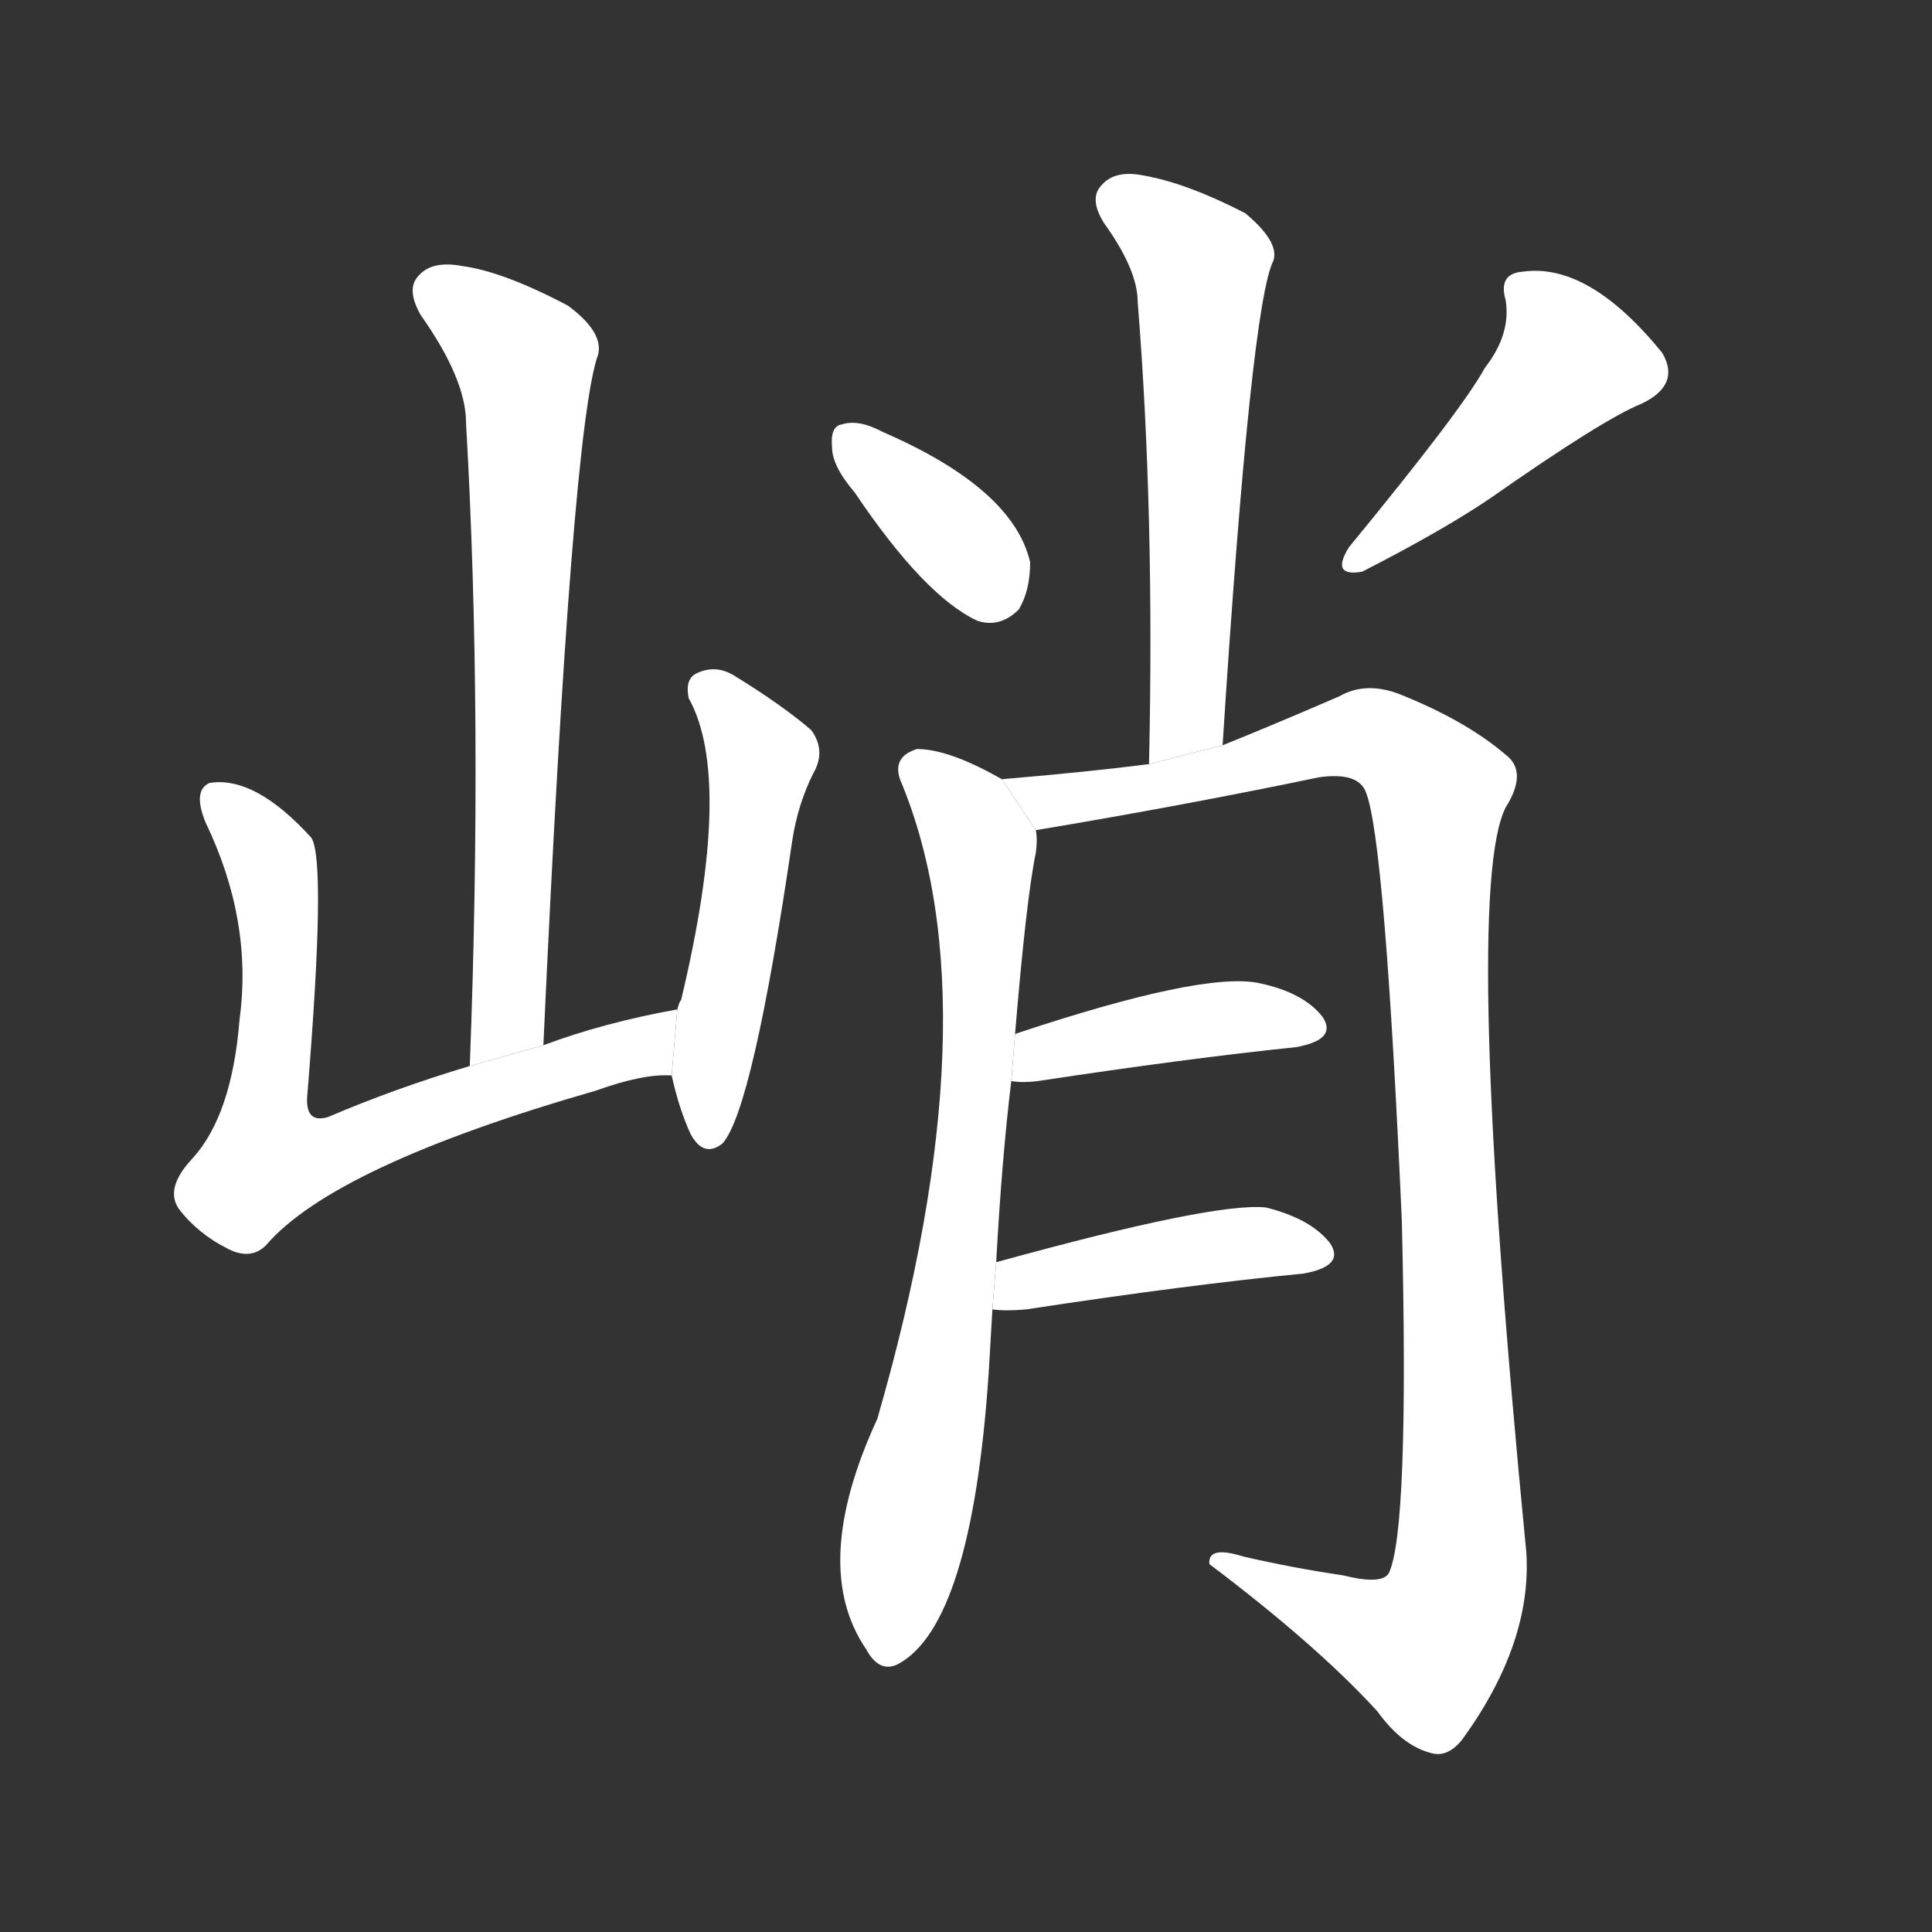 <!-- u5ced_qiao4_steep_precipitous_rugged -->
<!-- 5CED -->
<!--  -->
<!--  -->
<svg viewBox="0 0 1024 1024">
  <rect x="0" y="0" width="1024" height="1024" fill="#333333" stroke="none"/>
  <g transform="scale(1, -1) translate(0, -900)">
    <path fill="#FFFFFF" d="M 288 346 Q 303 674 317 712 Q 320 724 301 738 Q 267 756 245 759 Q 229 762 222 754 Q 215 747 223 733 Q 247 699 247 676 Q 256 519 249 335 L 288 346 Z"></path>
    <path fill="#FFFFFF" d="M 359 365 Q 320 358 288 346 L 249 335 Q 209 323 174 308 Q 161 304 163 321 Q 173 444 165 456 Q 135 489 111 485 Q 102 481 109 464 Q 134 412 127 360 Q 123 309 102 286 Q 87 270 95 259 Q 105 246 121 238 Q 133 232 141 240 Q 177 282 316 322 Q 341 331 356 330 L 359 365 Z"></path>
    <path fill="#FFFFFF" d="M 356 330 Q 360 312 366 299 Q 373 286 383 294 Q 399 312 420 455 Q 423 474 431 490 Q 438 502 430 513 Q 415 526 389 542 Q 379 548 369 543 Q 363 540 365 530 Q 389 487 361 370 Q 360 369 359 365 L 356 330 Z"></path>
    <path fill="#FFFFFF" d="M 648 505 Q 663 739 675 762 Q 678 772 660 787 Q 629 803 606 807 Q 591 810 584 802 Q 577 795 585 782 Q 603 757 603 740 Q 612 628 609 495 L 648 505 Z"></path>
    <path fill="#FFFFFF" d="M 453 639 Q 490 584 518 571 Q 530 567 540 577 Q 546 587 546 602 Q 537 641 468 671 Q 455 678 446 675 Q 440 674 441 663 Q 441 653 453 639 Z"></path>
    <path fill="#FFFFFF" d="M 787 705 Q 775 683 715 610 Q 705 594 722 597 Q 765 619 790 636 Q 850 678 870 686 Q 891 696 881 713 Q 842 761 807 756 Q 794 755 798 741 Q 801 723 787 705 Z"></path>
    <path fill="#FFFFFF" d="M 528 231 Q 531 286 536 327 L 538 352 Q 544 424 549 448 Q 550 455 549 460 L 531 487 Q 503 503 486 503 Q 473 499 477 487 Q 528 366 465 148 Q 429 70 459 26 Q 466 13 476 18 Q 515 39 524 172 Q 525 190 526 206 L 528 231 Z"></path>
    <path fill="#FFFFFF" d="M 549 460 Q 627 473 699 488 Q 720 491 724 480 Q 734 455 743 253 Q 747 88 736 66 Q 732 60 712 65 Q 685 69 659 75 Q 640 81 641 71 Q 698 28 730 -7 Q 743 -25 758 -29 Q 767 -32 775 -22 Q 812 29 809 77 Q 775 426 798 472 Q 810 491 798 500 Q 777 518 742 532 Q 724 539 710 531 Q 673 515 648 505 L 609 495 Q 578 491 531 487 L 549 460 Z"></path>
    <path fill="#FFFFFF" d="M 536 327 Q 542 326 550 327 Q 629 339 687 345 Q 709 349 701 361 Q 691 374 667 379 Q 637 385 538 352 L 536 327 Z"></path>
    <path fill="#FFFFFF" d="M 526 206 Q 533 205 544 206 Q 629 219 691 225 Q 713 229 705 241 Q 695 254 671 260 Q 644 263 528 231 L 526 206 Z"></path>
  </g>
</svg>
